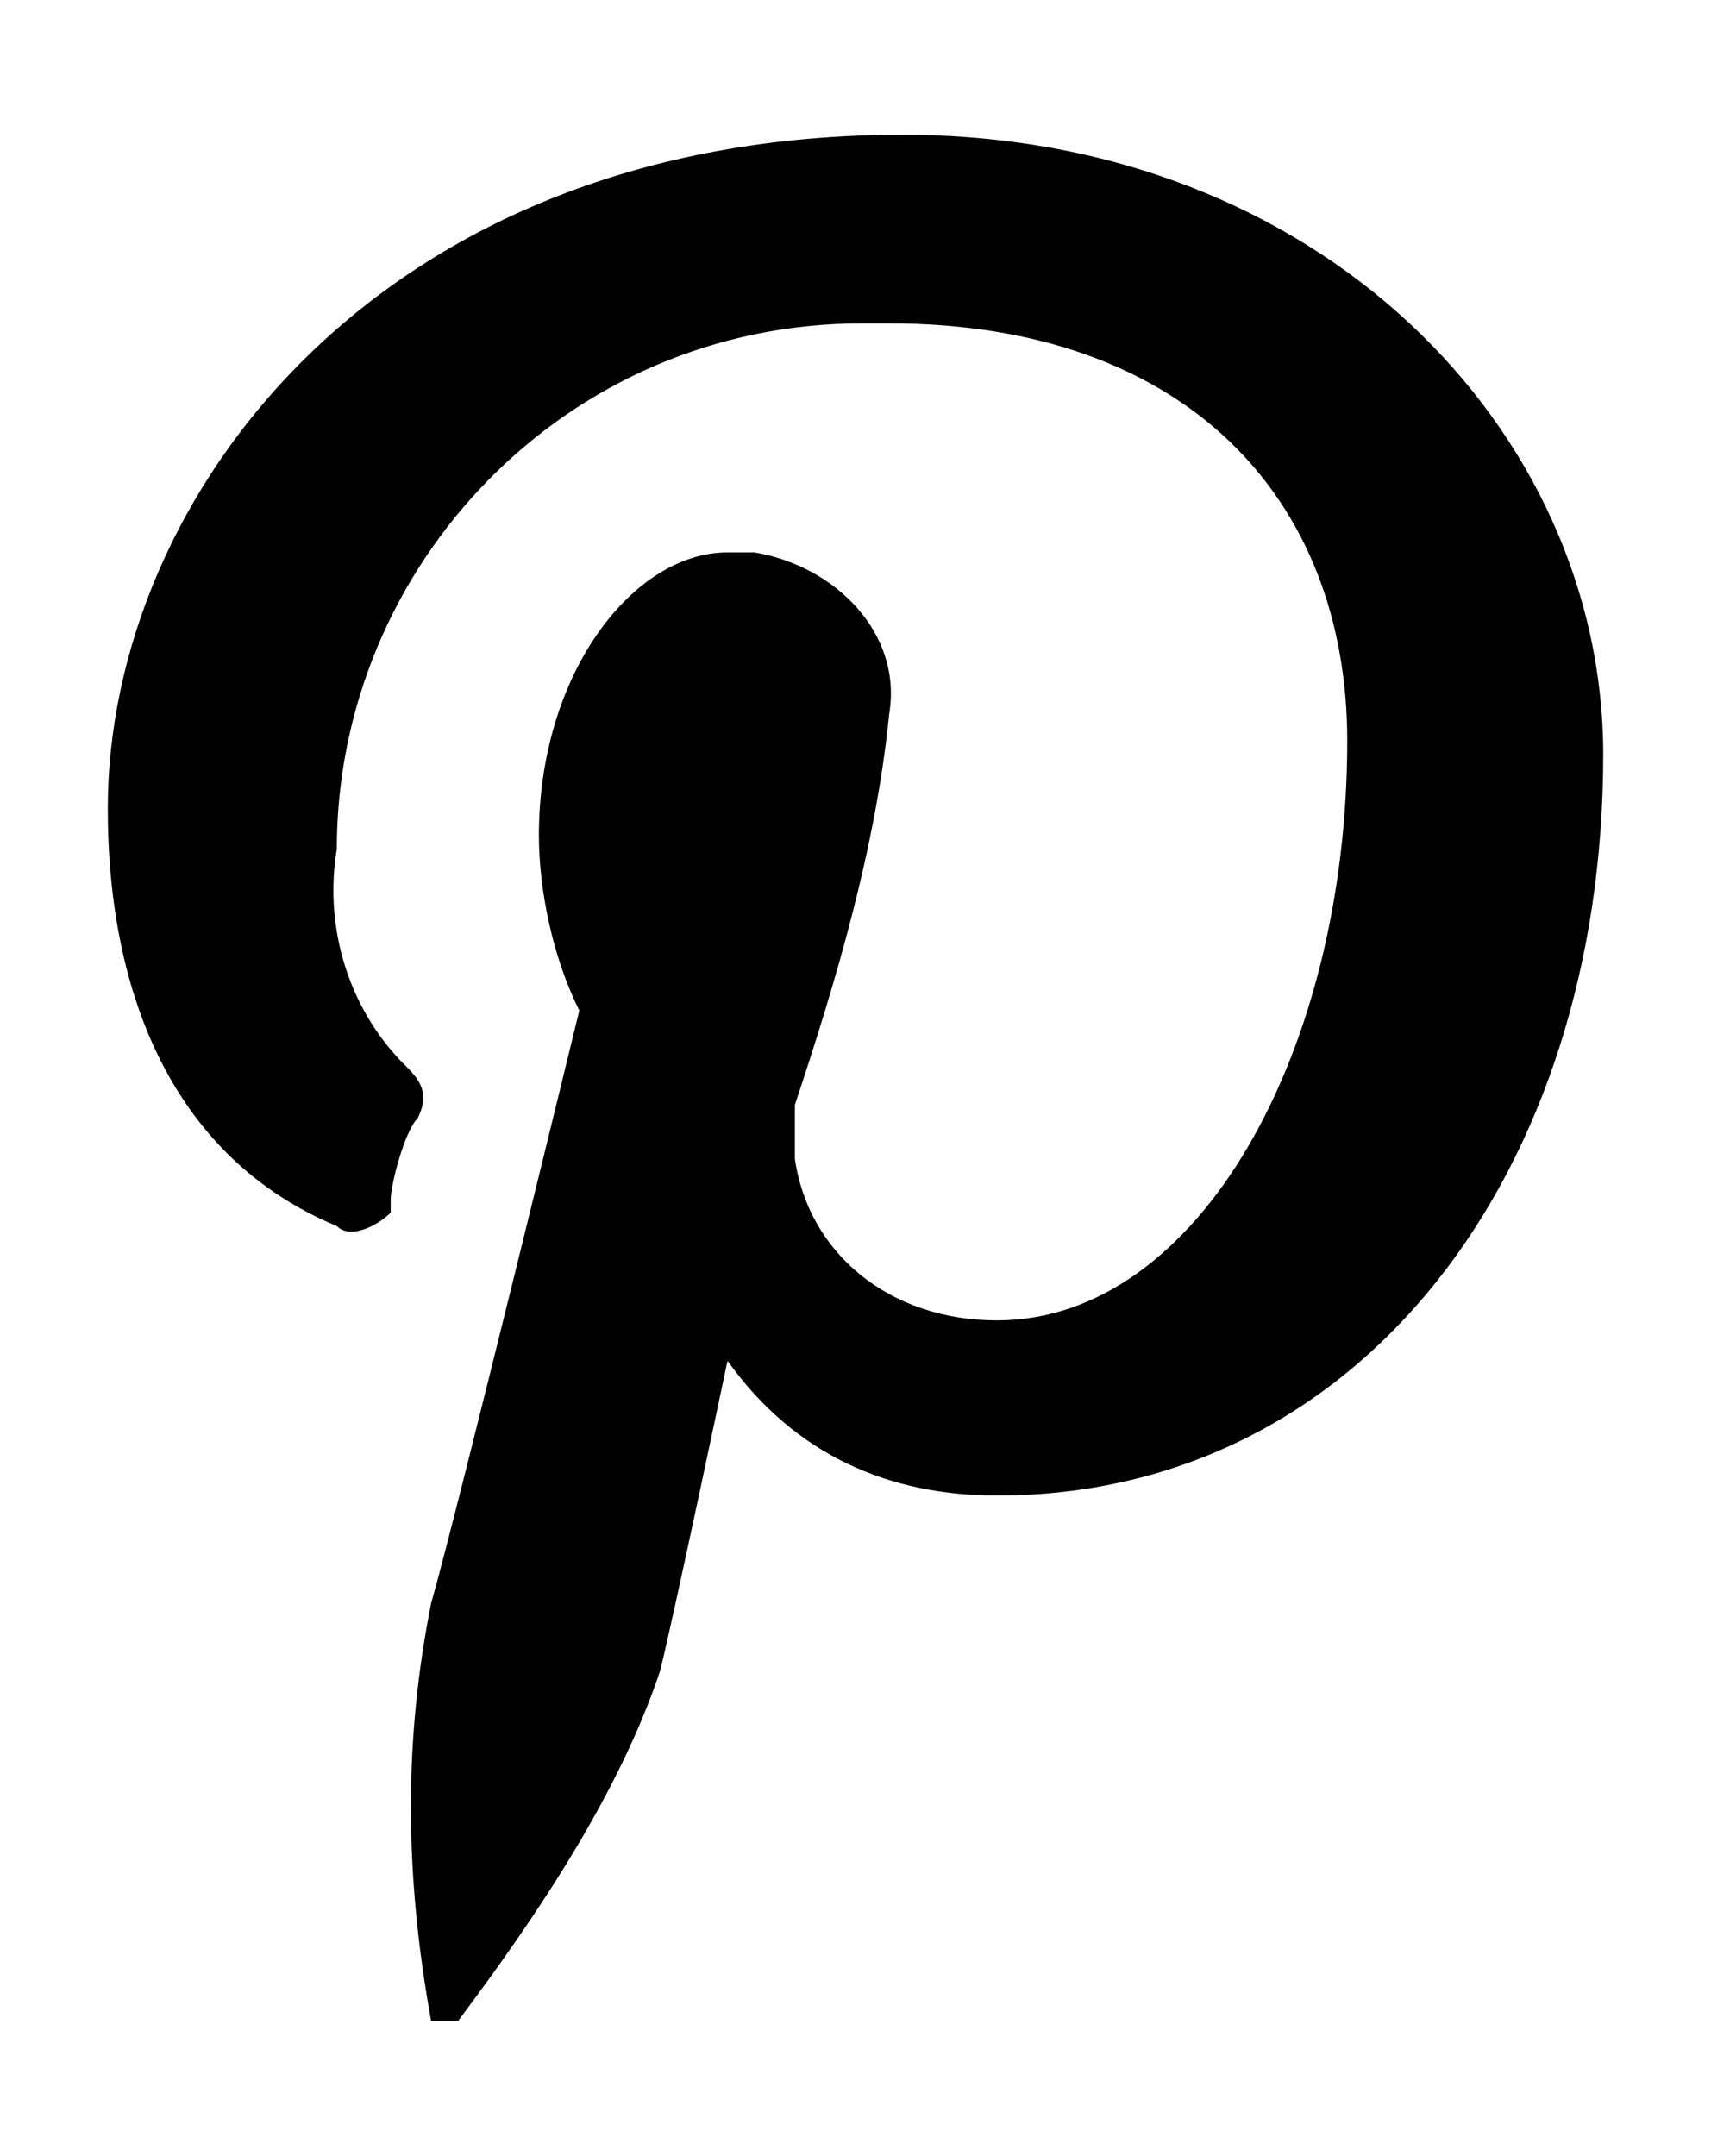 <?xml version="1.0" encoding="utf-8"?>
<!-- Generator: Adobe Illustrator 19.2.1, SVG Export Plug-In . SVG Version: 6.00 Build 0)  -->
<svg version="1.1" id="Layer_1" xmlns="http://www.w3.org/2000/svg" xmlns:xlink="http://www.w3.org/1999/xlink" x="0px" y="0px"
	 width="12.7px" height="16px" viewBox="0 0 12.7 16" enable-background="new 0 0 12.7 16" xml:space="preserve">
<path id="p" d="M6.7,1C2.8,1,0.8,3.7,0.8,6c0,1.4,0.5,2.6,1.7,3.1c0.1,0.1,0.3,0,0.4-0.1c0,0,0-0.1,0-0.1c0-0.1,0.1-0.5,0.2-0.6
	c0.1-0.2,0-0.3-0.1-0.4c-0.4-0.4-0.6-1-0.5-1.6c0-2.1,1.7-3.9,3.9-3.9c0.1,0,0.1,0,0.2,0c2.2,0,3.4,1.3,3.4,3.1
	c0,2.3-1.1,4.3-2.6,4.3C6.6,9.8,6,9.3,5.9,8.6c0-0.1,0-0.3,0-0.4c0.3-0.9,0.6-1.9,0.7-2.9c0.1-0.6-0.4-1.1-1-1.2c0,0-0.1,0-0.2,0
	C4.7,4.1,4,5,4,6.2c0,0.4,0.1,0.9,0.3,1.3c0,0-0.9,3.7-1.1,4.4c-0.2,1-0.2,2,0,3.1C3.2,15,3.2,15,3.3,15c0,0,0.1,0,0.1,0
	c0.6-0.8,1.2-1.7,1.5-2.6C5,12,5.4,10.1,5.4,10.1c0.5,0.7,1.2,1,2,1c2.7,0,4.5-2.4,4.5-5.5C11.9,3.2,9.8,1,6.7,1z"/>
</svg>
